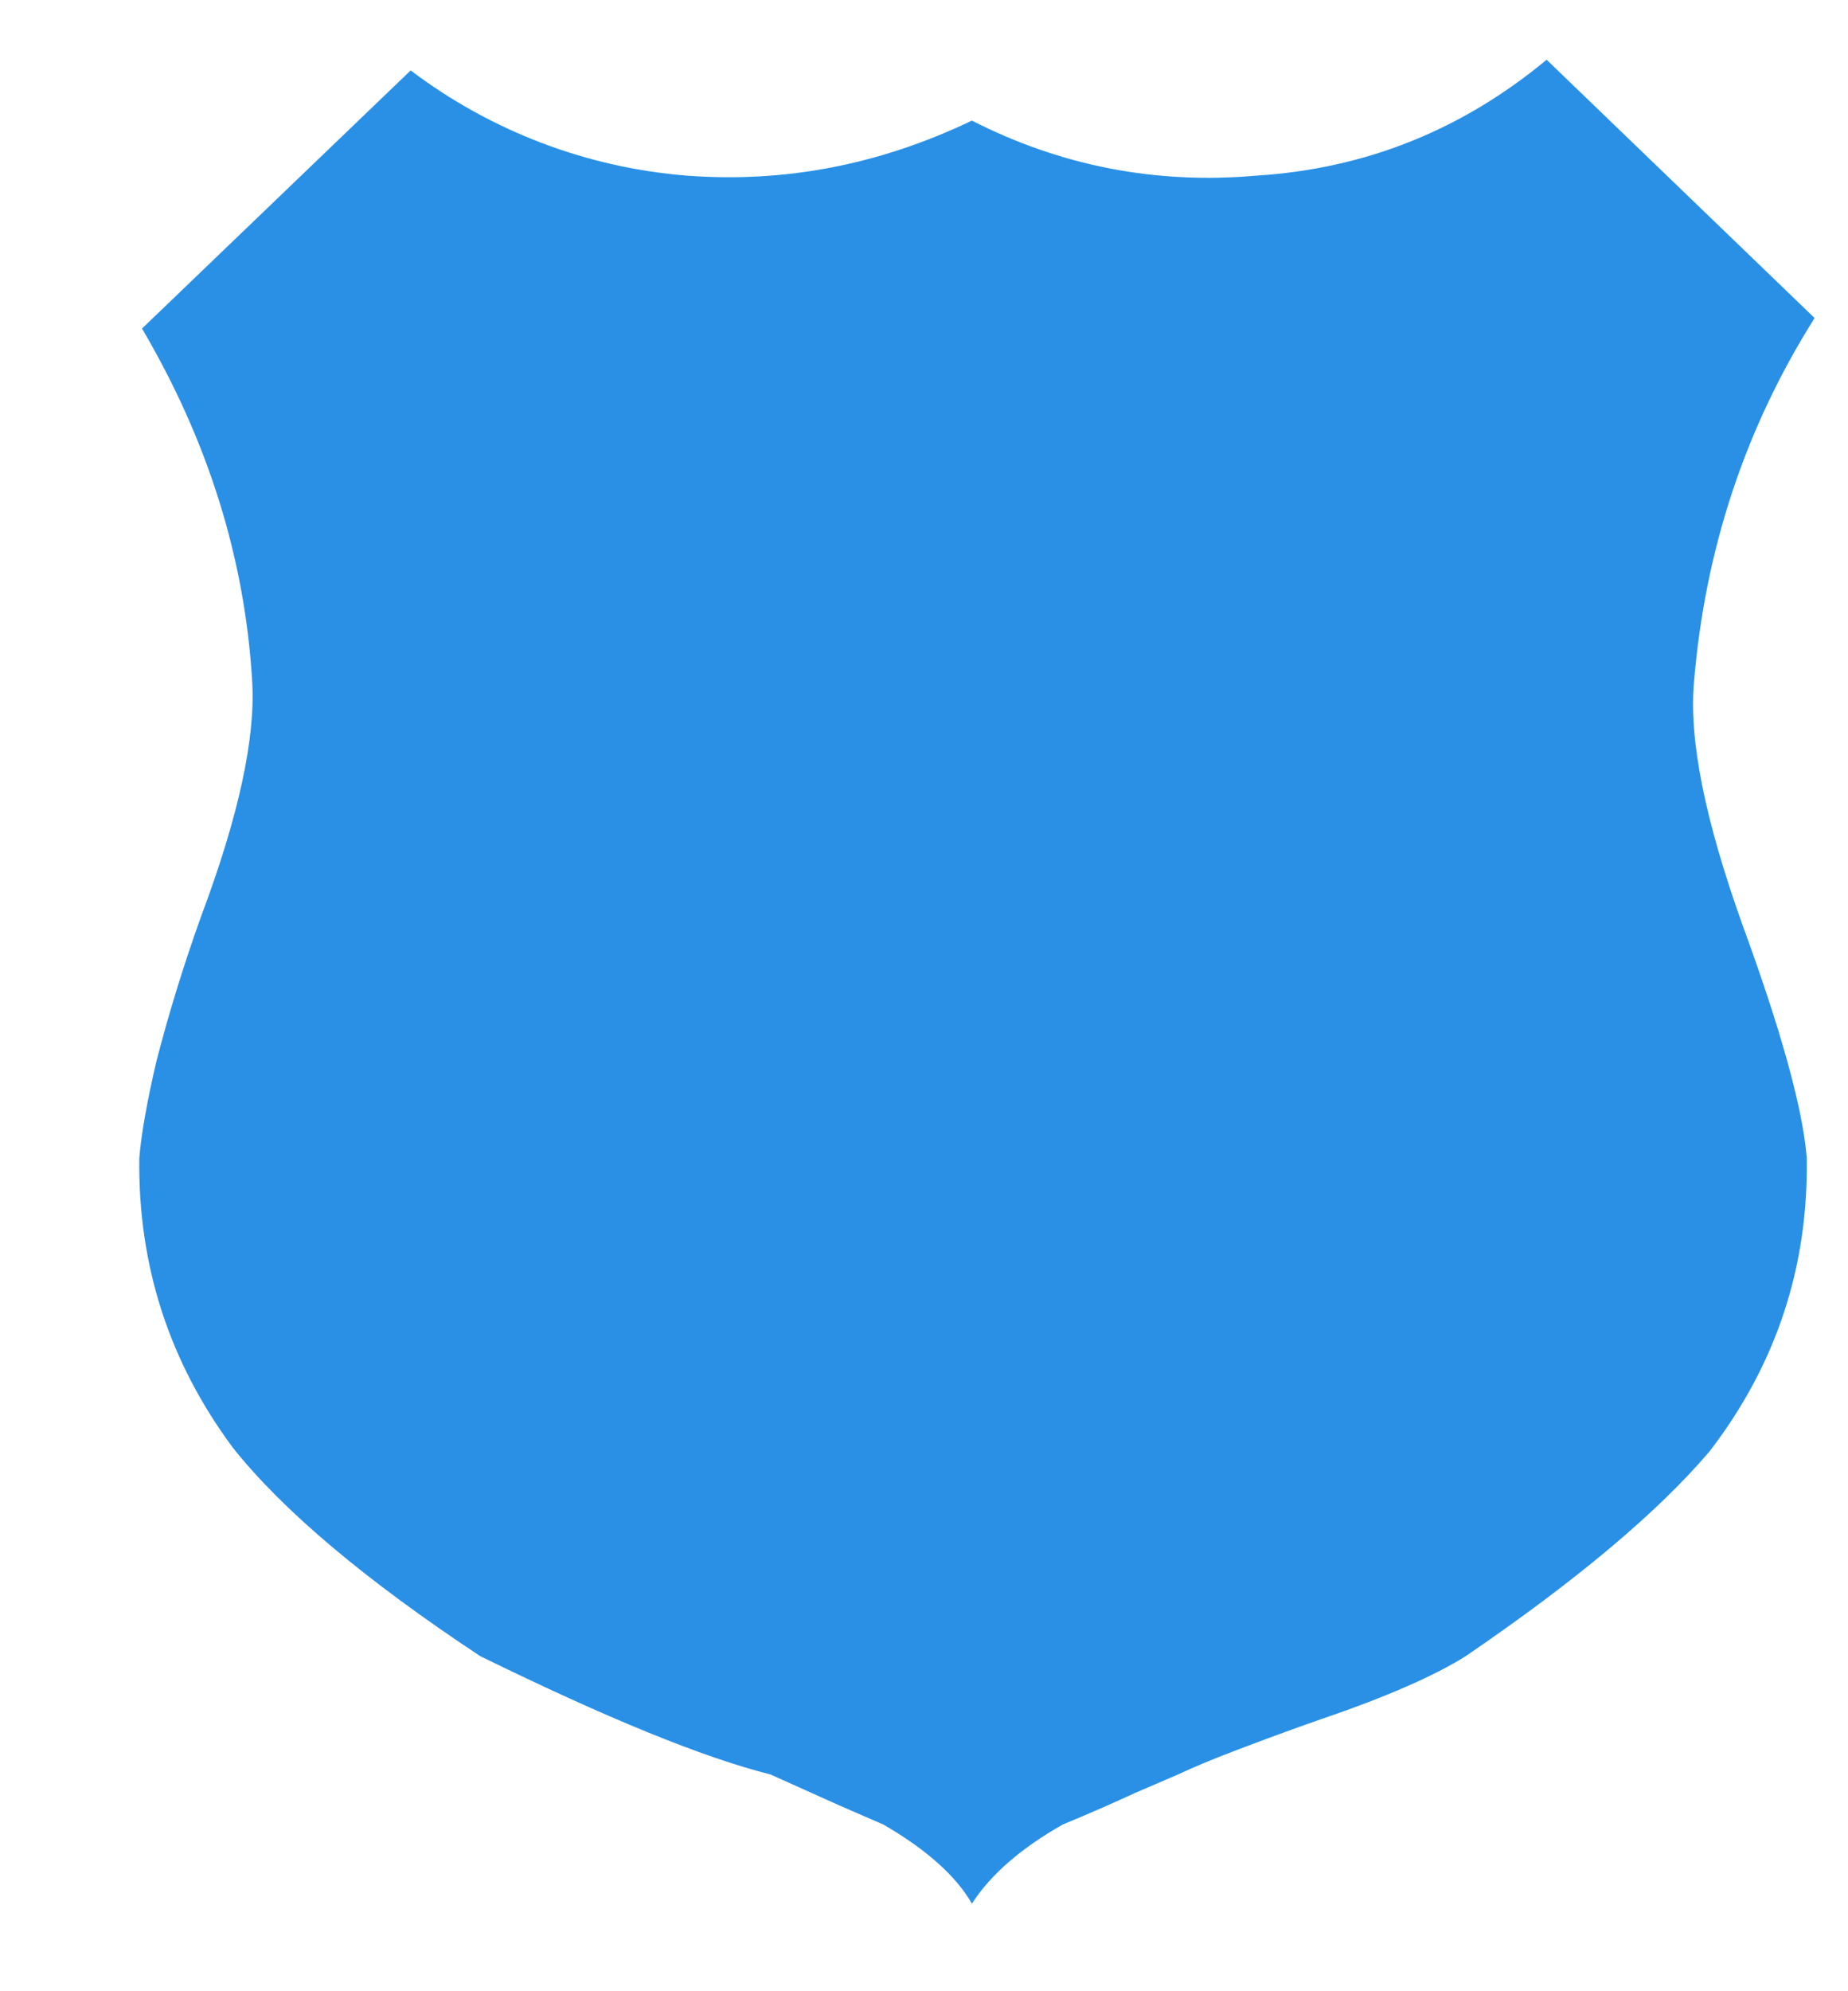 <svg width="13" height="14" viewBox="0 0 13 14" fill="none" xmlns="http://www.w3.org/2000/svg">
<path d="M11.917 4.79C11.995 3.865 12.274 3.015 12.765 2.236L10.88 0.42C10.284 0.914 9.605 1.187 8.837 1.235C8.133 1.297 7.465 1.168 6.837 0.848C6.191 1.157 5.526 1.287 4.833 1.235C4.128 1.179 3.453 0.922 2.889 0.495L0.999 2.31C1.464 3.1 1.723 3.927 1.774 4.79C1.798 5.188 1.68 5.735 1.415 6.442C1.295 6.776 1.19 7.115 1.101 7.459C1.035 7.741 0.994 7.97 0.98 8.142C0.97 8.896 1.19 9.576 1.64 10.181C1.992 10.623 2.572 11.111 3.378 11.644C4.26 12.076 4.942 12.356 5.42 12.476L5.816 12.654C5.941 12.711 6.075 12.767 6.214 12.828C6.515 13.002 6.726 13.19 6.837 13.384C6.973 13.174 7.189 12.991 7.476 12.828C7.648 12.757 7.818 12.683 7.987 12.605L8.287 12.476C8.389 12.428 8.522 12.372 8.685 12.31C8.886 12.233 9.088 12.159 9.291 12.088C9.756 11.93 10.095 11.78 10.311 11.644C11.092 11.111 11.664 10.631 12.028 10.202C12.494 9.595 12.721 8.911 12.71 8.143C12.683 7.799 12.531 7.248 12.256 6.498C11.995 5.767 11.879 5.2 11.917 4.79Z" fill="#2990E6"/>
</svg>
